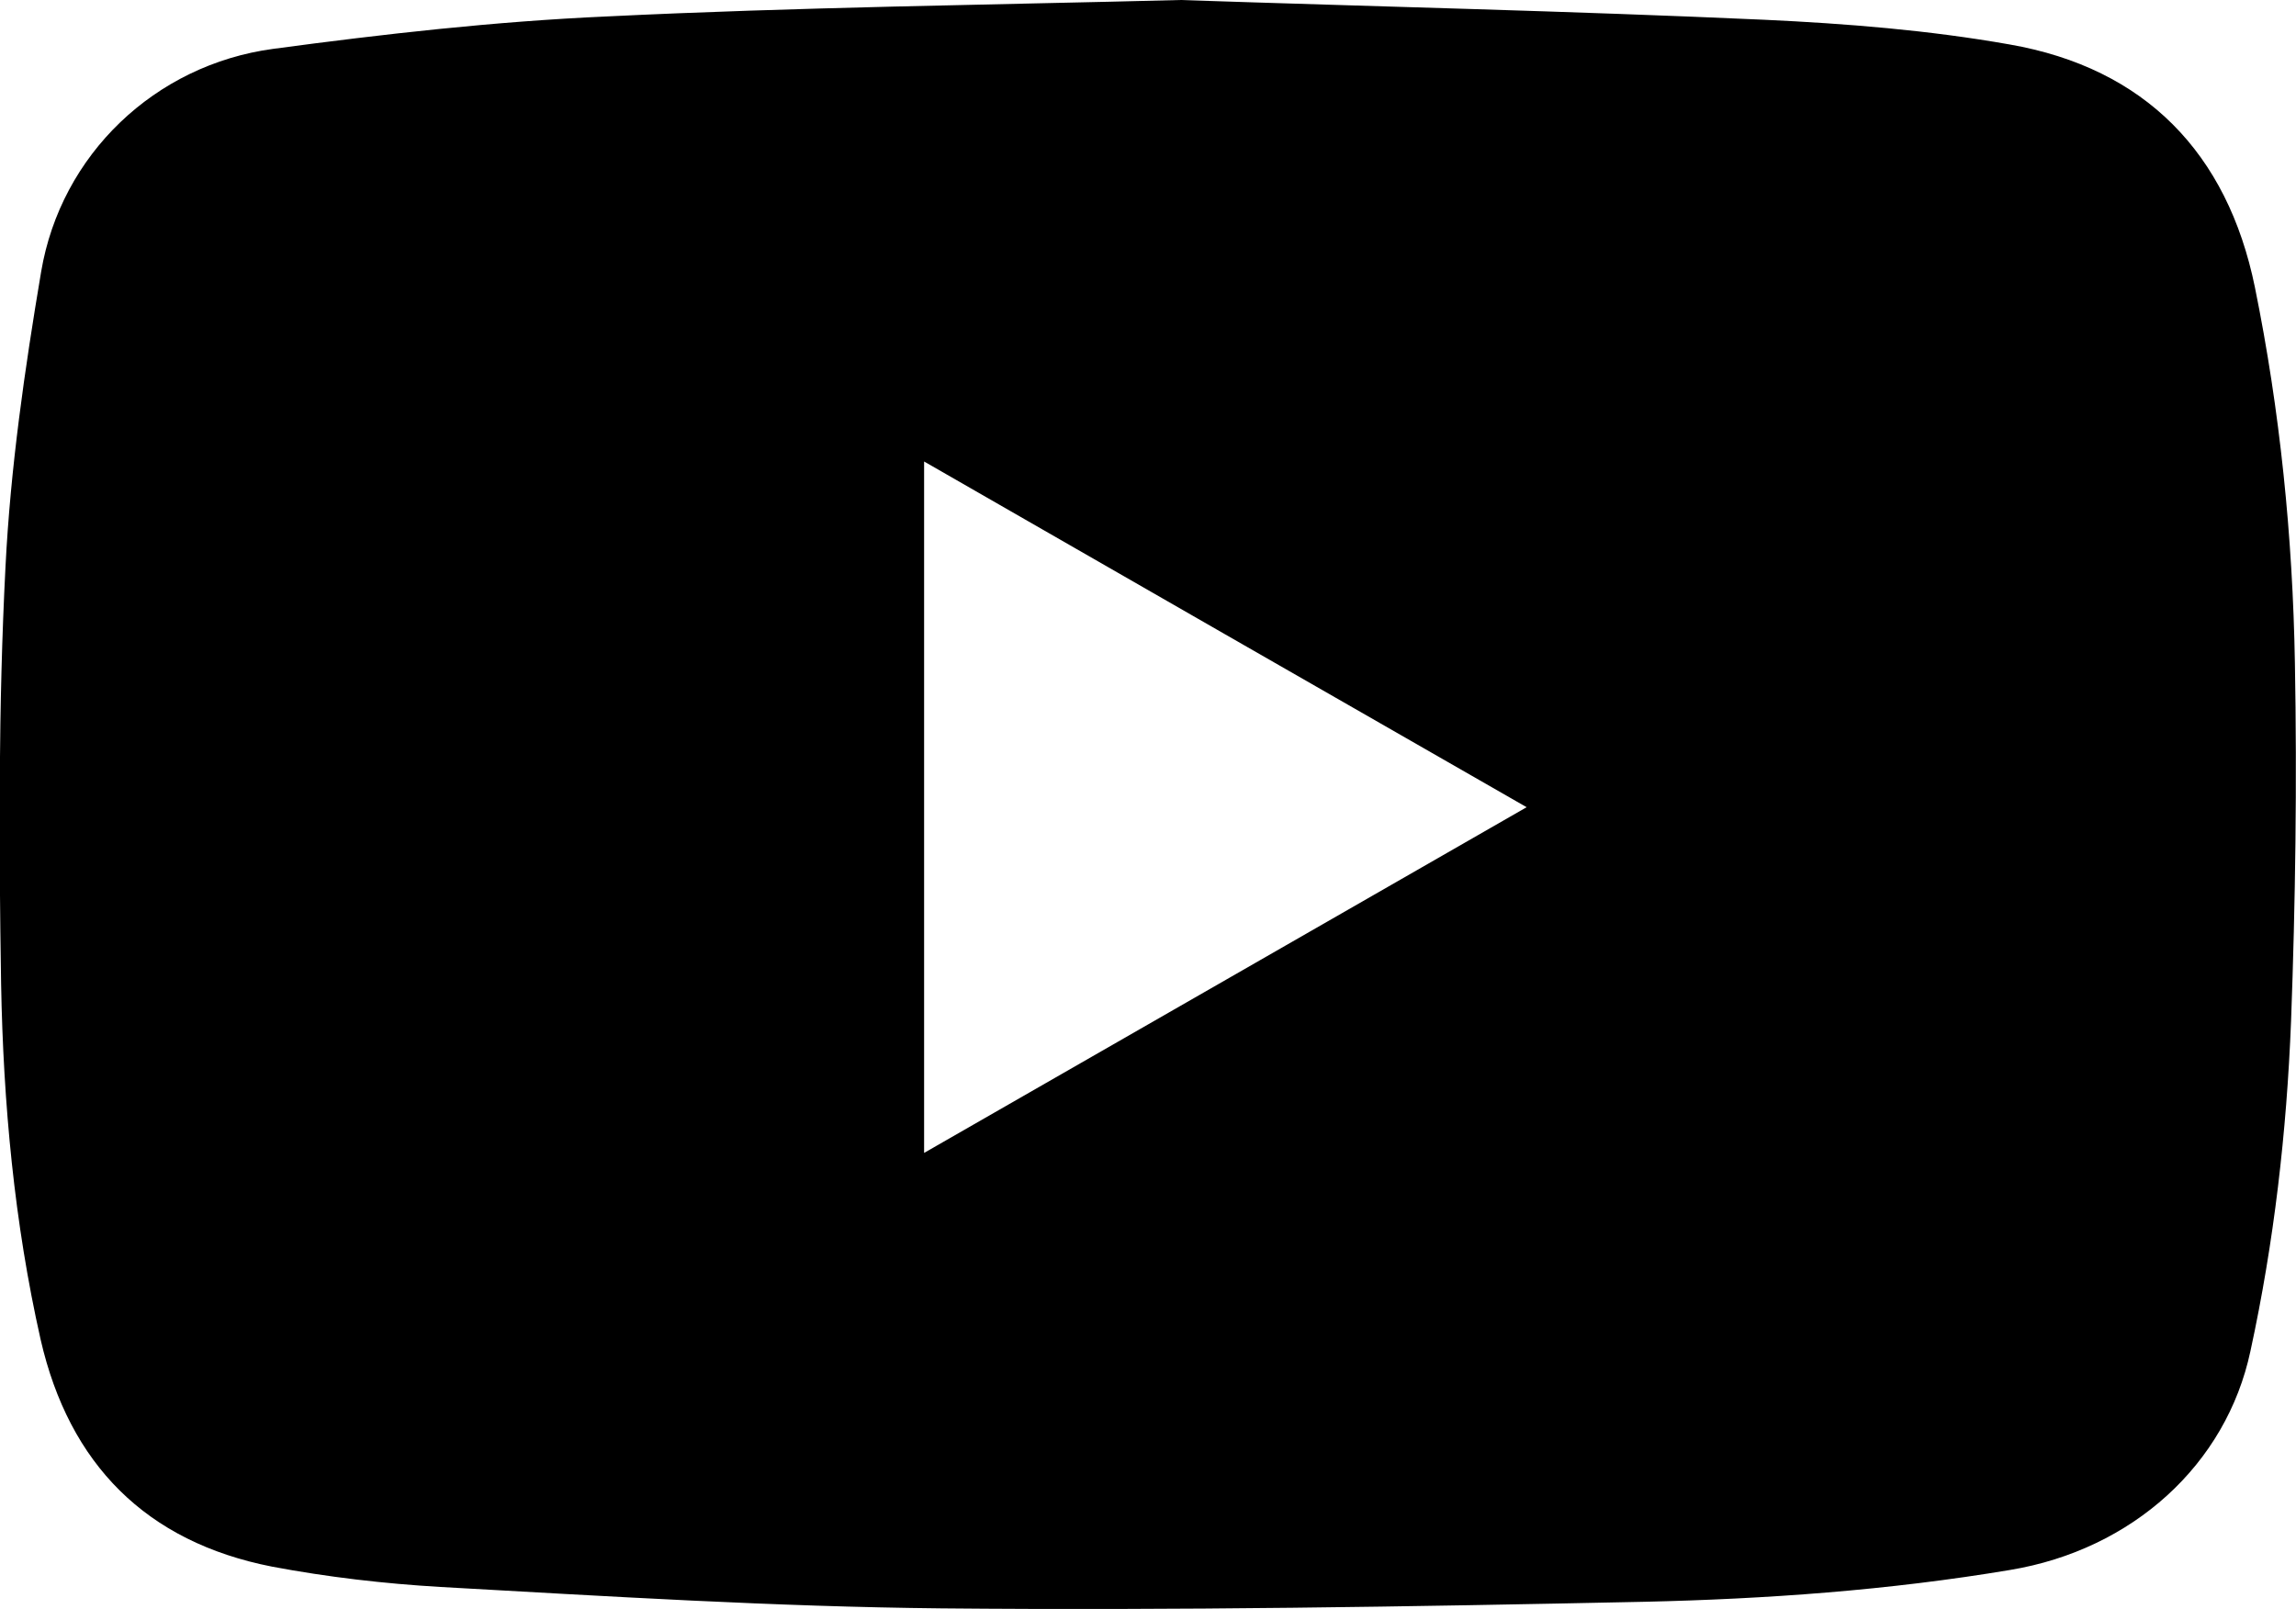 <?xml version="1.0" encoding="utf-8"?>
<!-- Generator: Adobe Illustrator 19.0.0, SVG Export Plug-In . SVG Version: 6.00 Build 0)  -->
<svg version="1.1" id="Layer_1" xmlns="http://www.w3.org/2000/svg" xmlns:xlink="http://www.w3.org/1999/xlink" x="0px" y="0px"
	 viewBox="-101.6 128.4 418.4 293.2" style="enable-background:new -101.6 128.4 418.4 293.2;" xml:space="preserve">
<g id="XMLID_6_">
	<path id="XMLID_9_" d="M113.5,128.4c35.5,1.2,70.9,2,106.4,3.6c15,0.7,30,1.9,44.7,4.5c24.7,4.3,39.7,19.8,44.7,44.2
		c4.6,22.6,6.9,45.5,7.3,68.5c0.4,21.8,0.1,43.6-0.7,65.3c-0.8,20.2-3.1,40.3-7.4,60.1c-4.4,20.7-21.5,36.2-43.8,39.9
		c-22.1,3.7-44.4,5.3-66.7,5.8c-42.7,0.9-85.4,1.6-128,1.2c-30.4-0.3-60.9-2.2-91.3-3.9c-10.3-0.6-20.6-1.8-30.7-3.7
		c-23-4.5-37-18.7-42.2-41.4c-4.8-21.3-6.8-43-7.2-64.8c-0.4-25.3-0.5-50.7,0.8-76c0.9-18,3.5-36,6.5-53.8
		c3.6-21.3,20.7-37.7,42.3-40.6c20.1-2.7,40.4-5,60.7-5.9C43.7,129.7,78.7,129.3,113.5,128.4z M66.8,338.5
		c36.9-21.2,73.1-41.9,109.8-63c-36.8-21.1-73.1-41.9-109.8-63C66.8,254.8,66.8,296.3,66.8,338.5z"/>
</g>
</svg>
